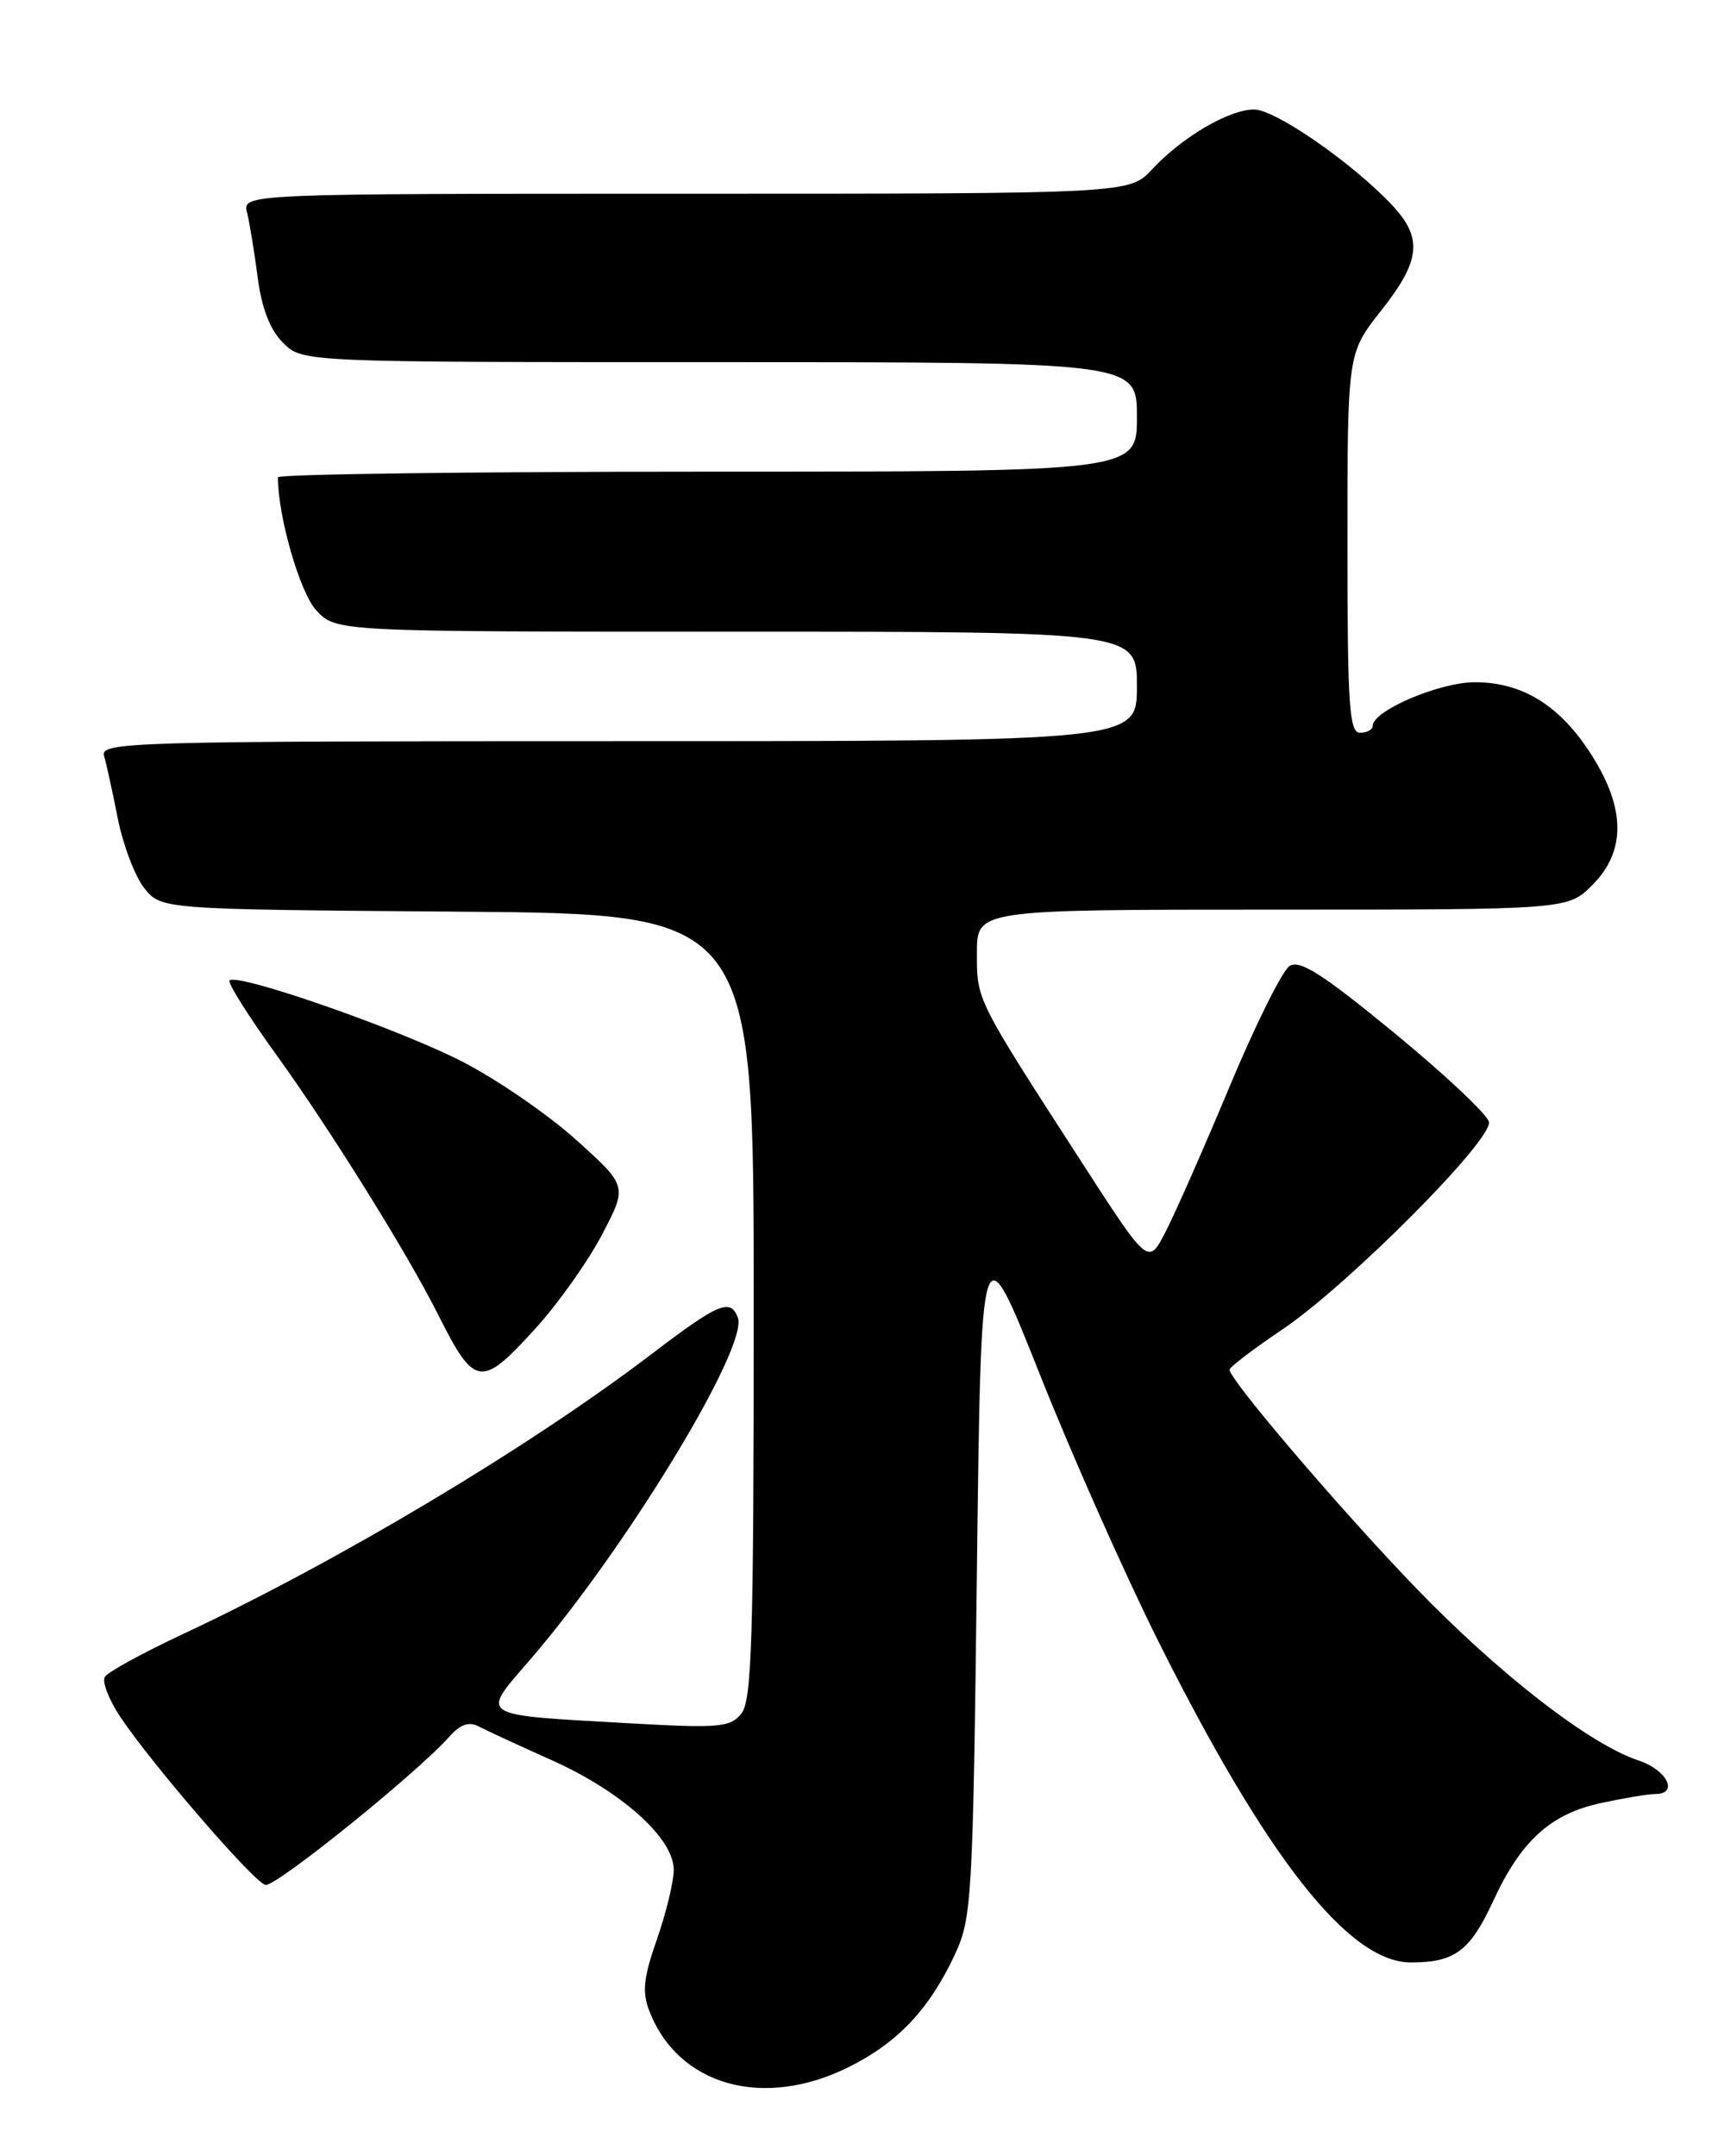 <?xml version="1.0" encoding="UTF-8" standalone="no"?>
<!DOCTYPE svg PUBLIC "-//W3C//DTD SVG 1.1//EN" "http://www.w3.org/Graphics/SVG/1.1/DTD/svg11.dtd" >
<svg xmlns="http://www.w3.org/2000/svg" xmlns:xlink="http://www.w3.org/1999/xlink" version="1.1" viewBox="0 0 204 256">
 <g >
 <path fill="currentColor"
d=" M 100.78 245.42 C 106.64 242.50 110.37 238.54 113.41 232.00 C 115.39 227.73 115.53 225.43 116.00 186.57 C 116.50 145.65 116.50 145.65 123.43 163.07 C 127.23 172.66 133.62 187.03 137.61 195.00 C 150.48 220.69 160.18 233.00 167.54 233.00 C 172.74 233.00 174.55 231.65 177.28 225.76 C 180.60 218.55 184.11 215.36 190.12 214.07 C 192.86 213.48 195.75 213.00 196.55 213.00 C 199.37 213.00 197.95 210.14 194.59 209.03 C 188.76 207.11 177.91 198.69 167.98 188.38 C 159.04 179.09 146.00 163.81 146.00 162.62 C 146.00 162.32 148.81 160.18 152.25 157.86 C 160.05 152.61 177.22 135.37 176.80 133.21 C 176.64 132.34 171.59 127.60 165.60 122.67 C 157.07 115.66 154.35 113.92 153.13 114.69 C 152.27 115.23 149.05 121.71 145.97 129.09 C 142.89 136.46 139.46 144.24 138.35 146.36 C 136.34 150.22 136.34 150.22 128.36 137.86 C 115.84 118.48 116.00 118.79 116.00 113.13 C 116.00 108.00 116.00 108.00 151.08 108.00 C 186.15 108.00 186.15 108.00 189.08 105.08 C 193.06 101.09 193.04 96.04 189.02 89.69 C 185.28 83.79 180.83 81.01 175.14 81.00 C 170.92 81.00 163.00 84.38 163.00 86.18 C 163.00 86.63 162.32 87.00 161.50 87.00 C 160.21 87.00 160.00 83.83 160.00 64.47 C 160.00 41.94 160.00 41.94 164.00 36.88 C 168.71 30.92 168.98 28.25 165.25 24.30 C 160.50 19.28 151.42 13.00 148.91 13.00 C 145.93 13.01 140.38 16.26 136.81 20.10 C 134.11 23.00 134.11 23.00 81.45 23.00 C 28.78 23.00 28.78 23.00 29.34 25.25 C 29.64 26.49 30.21 29.95 30.60 32.95 C 31.08 36.63 32.06 39.15 33.61 40.70 C 35.91 43.00 35.91 43.00 85.45 43.00 C 135.00 43.00 135.00 43.00 135.00 49.50 C 135.00 56.00 135.00 56.00 84.00 56.00 C 55.95 56.00 33.00 56.30 33.00 56.67 C 33.00 61.32 35.61 70.36 37.55 72.46 C 39.90 75.00 39.90 75.00 87.45 75.00 C 135.00 75.00 135.00 75.00 135.00 81.50 C 135.00 88.00 135.00 88.00 73.43 88.00 C 15.27 88.00 11.89 88.10 12.36 89.75 C 12.64 90.71 13.37 94.06 13.99 97.19 C 14.61 100.32 16.02 104.03 17.12 105.43 C 19.13 107.97 19.13 107.97 54.31 108.24 C 89.50 108.50 89.50 108.50 89.50 155.10 C 89.50 194.85 89.28 201.96 88.01 203.48 C 86.68 205.10 85.33 205.21 74.52 204.59 C 56.55 203.58 57.04 203.89 62.87 197.14 C 74.30 183.92 88.93 159.86 87.61 156.43 C 86.72 154.11 85.35 154.69 77.22 160.88 C 62.75 171.88 40.20 185.35 21.79 193.98 C 17.00 196.22 12.80 198.52 12.45 199.09 C 12.10 199.65 12.91 201.78 14.26 203.81 C 17.95 209.36 30.12 223.46 31.52 223.80 C 32.69 224.08 49.47 210.56 53.35 206.20 C 54.67 204.72 55.68 204.37 56.85 204.98 C 57.76 205.46 61.65 207.26 65.50 208.98 C 73.80 212.69 80.00 218.25 80.00 221.99 C 80.00 223.41 79.10 227.12 78.01 230.24 C 76.43 234.73 76.23 236.49 77.08 238.70 C 80.47 247.61 90.61 250.49 100.78 245.42 Z  M 63.65 157.65 C 66.32 154.71 69.85 149.72 71.50 146.56 C 74.50 140.83 74.50 140.83 68.50 135.41 C 65.20 132.42 59.12 128.23 55.00 126.10 C 47.58 122.25 28.19 115.48 27.26 116.41 C 27.00 116.67 29.48 120.62 32.78 125.19 C 39.23 134.13 48.32 148.72 51.98 156.00 C 56.39 164.77 57.10 164.87 63.65 157.65 Z "/>
</g>
</svg>